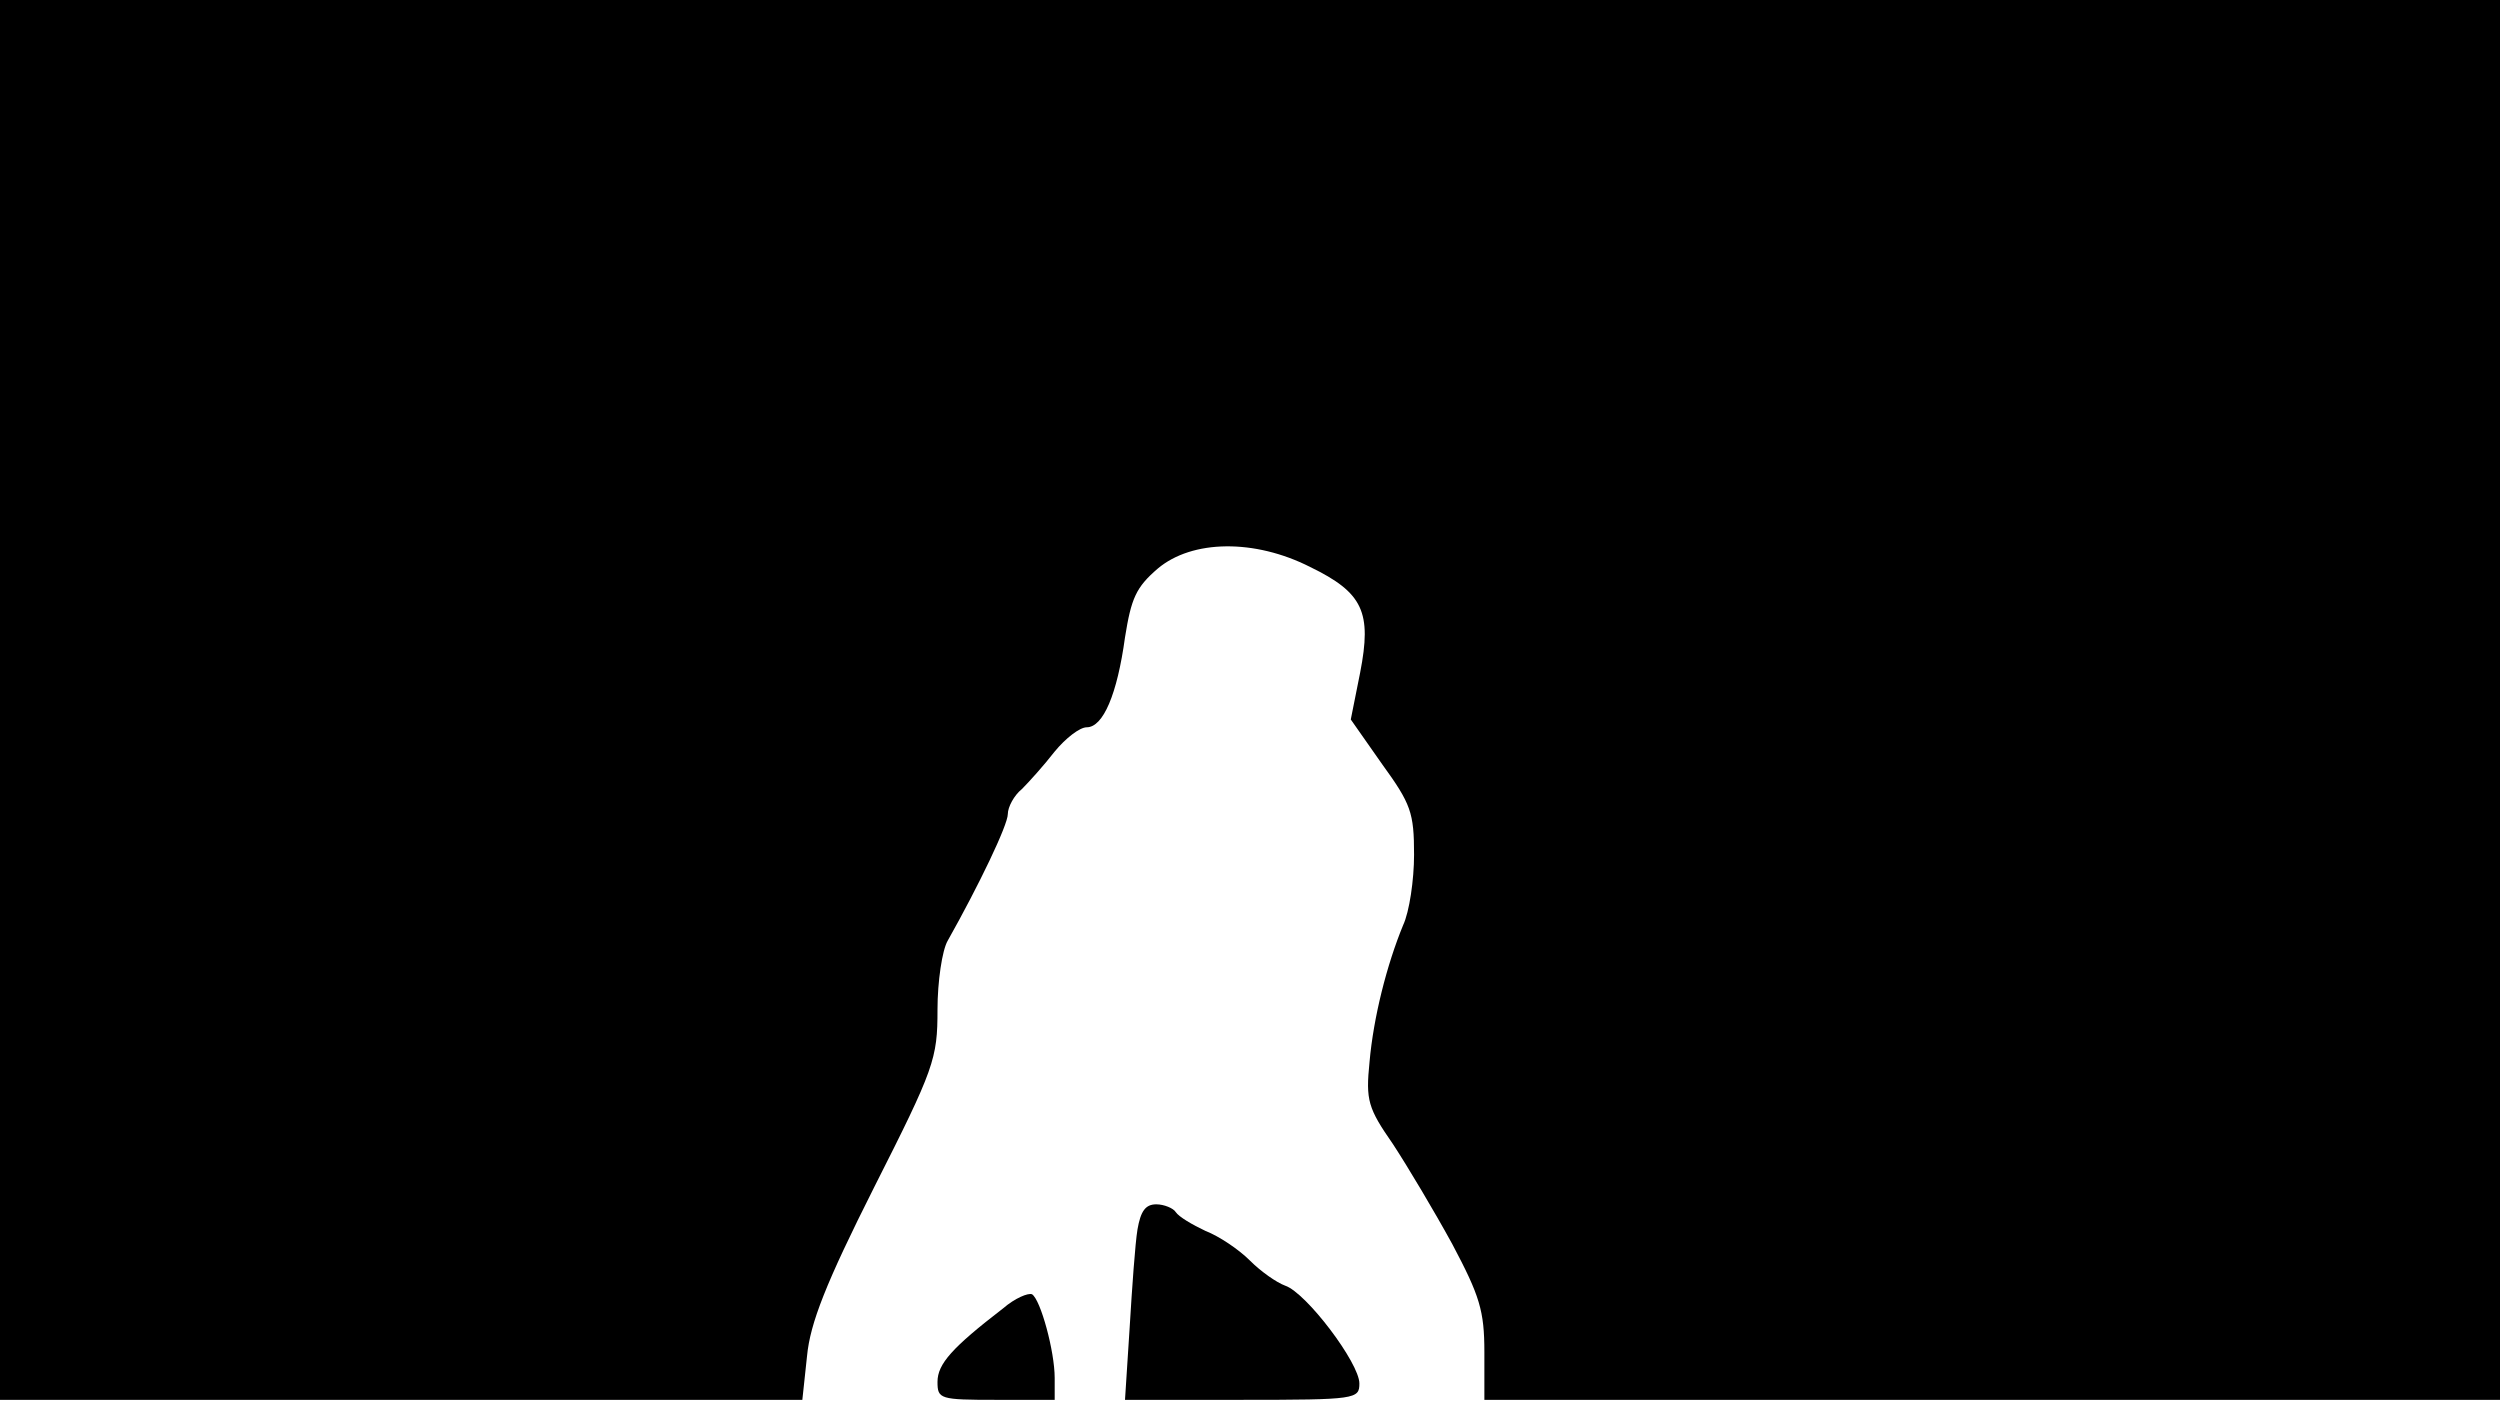 <svg version="1.0" xmlns="http://www.w3.org/2000/svg"
 width="668px" style="transform:scale(1,1.001);" height="375.75px" viewBox="0 0 320 180"
 preserveAspectRatio="xMidYMid meet">
<g transform="translate(0,180) scale(0.1,-0.1)"
fill="#000000" stroke="none">
<path d="M0 905 l0 -895 514 0 513 0 6 56 c4 42 24 93 86 216 77 152 81 164 81 227 0
36 6 76 13 88 40 71 77 148 77 162 0 9 8 24 18 32 9 9 28 30 42 48 14 17 32
31 41 31 21 0 39 42 49 115 8 50 14 64 42 88 44 37 124 38 195 2 68 -33 79
-58 64 -135 l-12 -60 40 -57 c37 -51 41 -62 41 -116 0 -32 -6 -73 -14 -90 -21
-51 -38 -118 -43 -175 -5 -49 -2 -59 30 -105 19 -29 53 -86 76 -128 35 -66 41
-85 41 -138 l0 -61 650 0 650 0 0 895 0 895 -1600 0 -1600 0 0 -895z"/>
<path d="M1456 228 c-3 -18 -7 -75 -10 -125 l-6 -93 150 0 c146 0 150 1 150 21 0 26
-68 116 -95 125 -11 4 -31 18 -45 32 -14 14 -39 31 -57 38 -17 8 -34 18 -38
24 -3 5 -15 10 -25 10 -14 0 -20 -9 -24 -32z"/>
<path d="M1284 127 c-65 -50 -84 -71 -84 -94 0 -22 3 -23 75 -23 l75 0 0 28 c0 34 -18
100 -29 107 -5 2 -22 -5 -37 -18z"/>
</g>
</svg>
